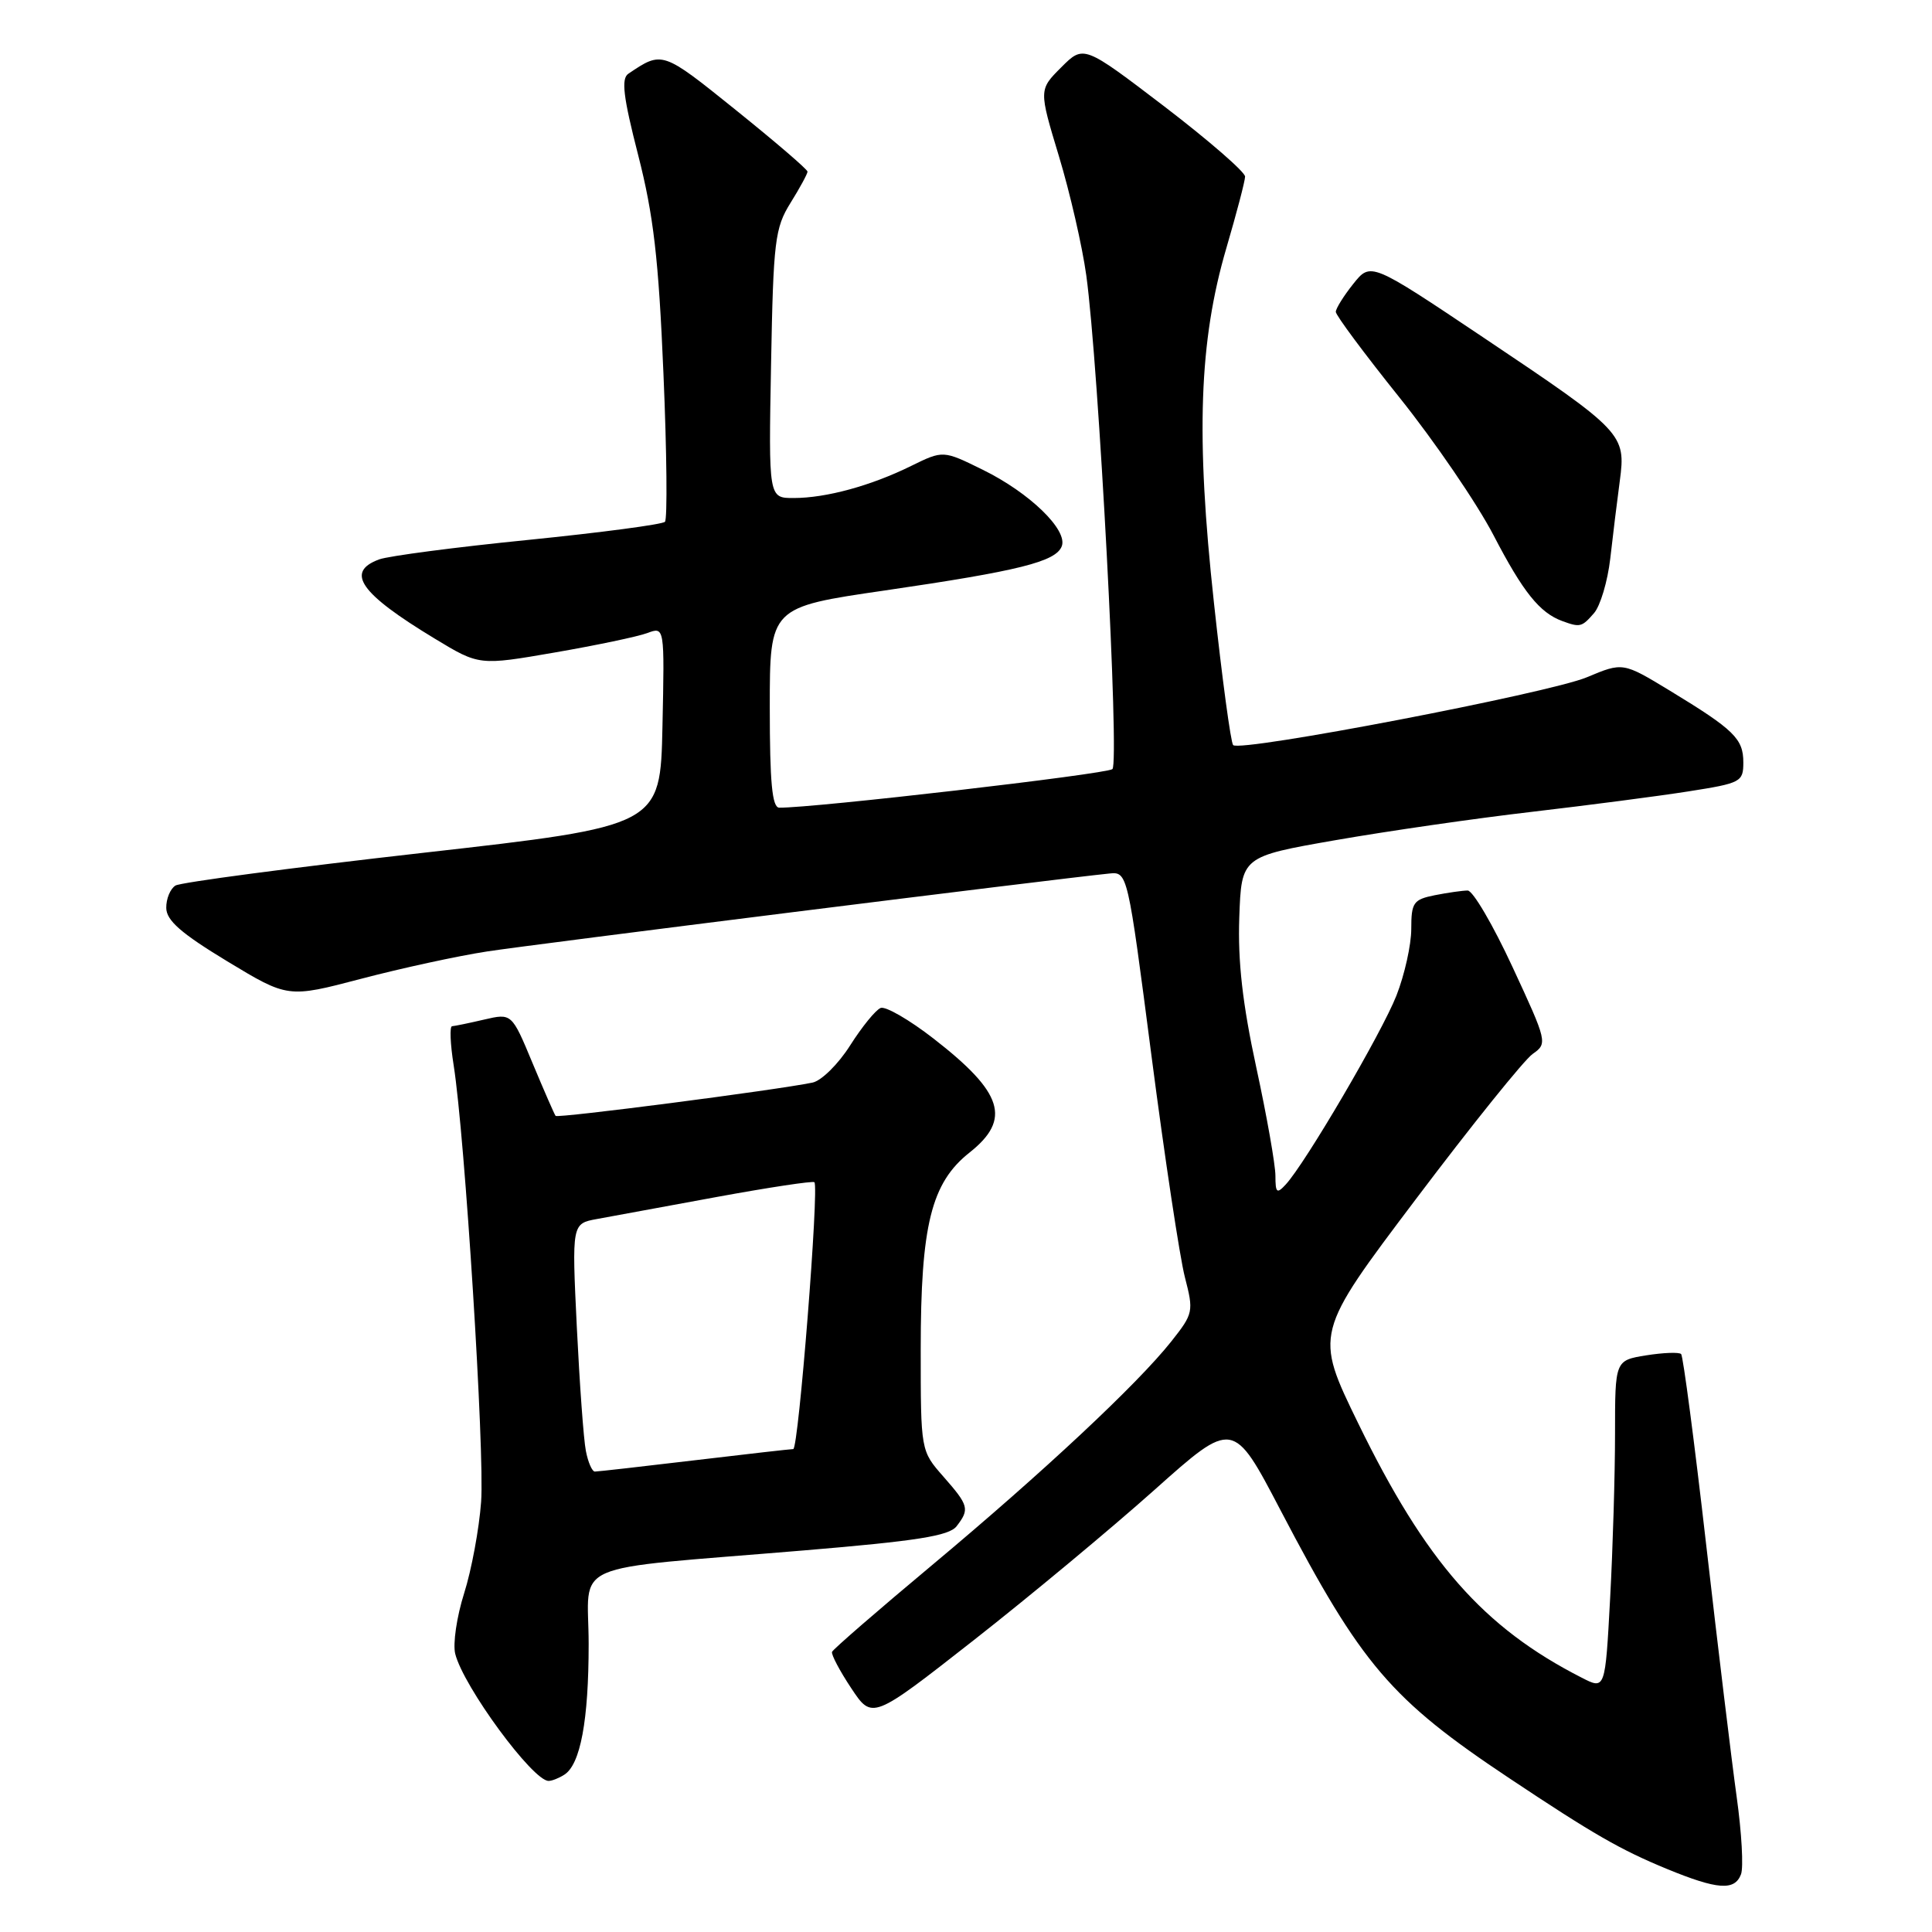 <?xml version="1.0" encoding="UTF-8" standalone="no"?>
<!DOCTYPE svg PUBLIC "-//W3C//DTD SVG 1.1//EN" "http://www.w3.org/Graphics/SVG/1.1/DTD/svg11.dtd" >
<svg xmlns="http://www.w3.org/2000/svg" xmlns:xlink="http://www.w3.org/1999/xlink" version="1.1" viewBox="0 0 256 256">
 <g >
 <path fill="currentColor"
d=" M 230.69 248.36 C 231.04 247.45 230.78 242.84 230.12 238.11 C 229.46 233.37 227.64 218.34 226.08 204.71 C 224.52 191.07 223.02 179.69 222.76 179.42 C 222.49 179.15 220.41 179.23 218.13 179.59 C 214.00 180.26 214.00 180.26 214.00 189.97 C 214.00 195.31 213.71 205.13 213.35 211.79 C 212.70 223.90 212.70 223.90 209.60 222.31 C 196.54 215.65 188.93 206.98 179.97 188.60 C 174.17 176.70 174.17 176.70 187.62 158.88 C 195.01 149.08 201.97 140.43 203.09 139.65 C 205.07 138.26 205.03 138.07 200.41 128.12 C 197.83 122.55 195.16 118.00 194.48 118.00 C 193.80 118.00 191.84 118.28 190.12 118.62 C 187.28 119.19 187.00 119.59 187.00 123.09 C 187.00 125.20 186.11 129.18 185.03 131.93 C 183.07 136.90 172.95 154.17 170.36 156.96 C 169.19 158.23 169.00 158.07 169.00 155.79 C 169.00 154.35 167.86 147.88 166.46 141.42 C 164.64 133.00 164.01 127.40 164.21 121.59 C 164.50 113.50 164.50 113.50 177.00 111.32 C 183.88 110.12 195.57 108.43 203.00 107.57 C 210.43 106.70 219.76 105.49 223.75 104.86 C 230.69 103.77 231.00 103.61 231.00 101.02 C 231.00 97.88 229.77 96.69 221.27 91.52 C 215.04 87.74 215.04 87.74 210.27 89.74 C 205.28 91.84 164.35 99.69 163.40 98.73 C 163.09 98.43 161.94 89.92 160.85 79.84 C 158.44 57.74 158.88 45.21 162.50 32.87 C 163.85 28.26 164.97 24.01 164.98 23.40 C 164.99 22.80 160.18 18.62 154.30 14.12 C 143.59 5.95 143.59 5.95 140.62 8.92 C 137.65 11.89 137.65 11.89 140.31 20.69 C 141.78 25.54 143.41 32.65 143.94 36.50 C 145.58 48.45 148.36 101.04 147.40 101.91 C 146.67 102.57 107.62 107.09 103.25 107.02 C 102.31 107.00 102.00 103.67 102.00 93.73 C 102.00 80.46 102.00 80.46 117.25 78.24 C 135.05 75.64 139.90 74.43 140.69 72.38 C 141.51 70.22 136.42 65.29 130.23 62.25 C 124.97 59.66 124.97 59.66 120.73 61.74 C 115.40 64.37 109.46 65.99 105.17 65.99 C 101.84 66.00 101.84 66.00 102.17 48.25 C 102.47 31.90 102.68 30.21 104.75 26.88 C 105.99 24.89 107.00 23.03 107.00 22.74 C 107.00 22.45 102.72 18.78 97.50 14.58 C 87.73 6.72 87.77 6.73 83.26 9.77 C 82.29 10.42 82.58 12.83 84.56 20.55 C 86.60 28.52 87.27 34.29 87.91 49.50 C 88.36 59.95 88.44 68.79 88.11 69.14 C 87.77 69.49 79.62 70.57 70.00 71.54 C 60.38 72.50 51.49 73.67 50.25 74.12 C 45.71 75.79 47.70 78.63 57.62 84.63 C 63.50 88.19 63.50 88.19 73.50 86.46 C 79.00 85.51 84.53 84.35 85.78 83.88 C 88.06 83.03 88.06 83.03 87.78 96.24 C 87.50 109.45 87.50 109.45 56.00 113.01 C 38.67 114.97 23.94 116.92 23.25 117.34 C 22.56 117.77 22.01 119.10 22.03 120.31 C 22.05 121.97 24.01 123.68 30.10 127.37 C 38.15 132.24 38.15 132.24 47.83 129.70 C 53.15 128.30 60.65 126.67 64.50 126.08 C 70.48 125.15 139.81 116.47 146.96 115.75 C 149.41 115.50 149.41 115.50 152.59 140.00 C 154.34 153.47 156.33 166.62 157.00 169.22 C 158.18 173.79 158.13 174.05 155.20 177.75 C 150.73 183.39 138.21 195.10 123.50 207.39 C 116.35 213.36 110.39 218.53 110.25 218.88 C 110.12 219.22 111.26 221.39 112.79 223.69 C 115.57 227.88 115.57 227.88 129.03 217.33 C 136.44 211.52 147.20 202.57 152.95 197.44 C 163.40 188.11 163.40 188.11 169.68 200.12 C 180.41 220.63 184.29 225.17 200.00 235.63 C 211.17 243.07 214.71 245.10 220.89 247.65 C 227.58 250.40 229.85 250.56 230.69 248.36 Z  M 74.77 235.16 C 76.91 233.81 78.00 227.96 78.00 217.85 C 78.00 206.64 74.62 208.11 106.50 205.44 C 121.50 204.19 125.76 203.51 126.75 202.24 C 128.50 199.97 128.38 199.50 125.00 195.65 C 122.00 192.24 122.00 192.24 122.00 178.80 C 122.00 162.34 123.39 156.73 128.48 152.71 C 134.04 148.30 132.92 144.77 123.69 137.61 C 120.50 135.13 117.35 133.31 116.69 133.56 C 116.03 133.82 114.22 136.05 112.65 138.52 C 111.09 140.99 108.84 143.21 107.66 143.45 C 102.83 144.45 73.87 148.20 73.62 147.86 C 73.46 147.66 72.09 144.52 70.57 140.88 C 67.81 134.25 67.81 134.25 64.15 135.10 C 62.14 135.57 60.23 135.96 59.90 135.98 C 59.57 135.99 59.66 138.31 60.11 141.14 C 61.60 150.54 64.23 192.40 63.75 199.00 C 63.49 202.57 62.48 208.03 61.50 211.12 C 60.52 214.21 59.99 217.82 60.32 219.14 C 61.41 223.49 70.62 236.02 72.70 235.98 C 73.14 235.98 74.07 235.61 74.77 235.16 Z  M 211.21 81.25 C 212.05 80.29 213.02 77.03 213.37 74.00 C 213.71 70.97 214.28 66.35 214.63 63.73 C 215.46 57.51 215.12 57.16 196.57 44.73 C 181.63 34.72 181.63 34.72 179.32 37.61 C 178.05 39.20 177.01 40.87 177.00 41.32 C 177.00 41.78 180.81 46.90 185.46 52.70 C 190.11 58.51 195.71 66.71 197.90 70.92 C 201.81 78.45 204.01 81.19 207.00 82.29 C 209.37 83.16 209.60 83.10 211.21 81.25 Z  M 77.63 192.25 C 77.33 190.74 76.80 183.34 76.43 175.82 C 75.77 162.13 75.77 162.13 79.13 161.52 C 80.98 161.18 88.12 159.87 95.00 158.60 C 101.88 157.34 107.69 156.46 107.91 156.65 C 108.56 157.19 105.81 192.00 105.11 192.01 C 104.78 192.01 98.88 192.68 92.00 193.50 C 85.12 194.32 79.20 194.99 78.83 194.99 C 78.46 195.00 77.92 193.76 77.63 192.25 Z "/>
</g>
</svg>